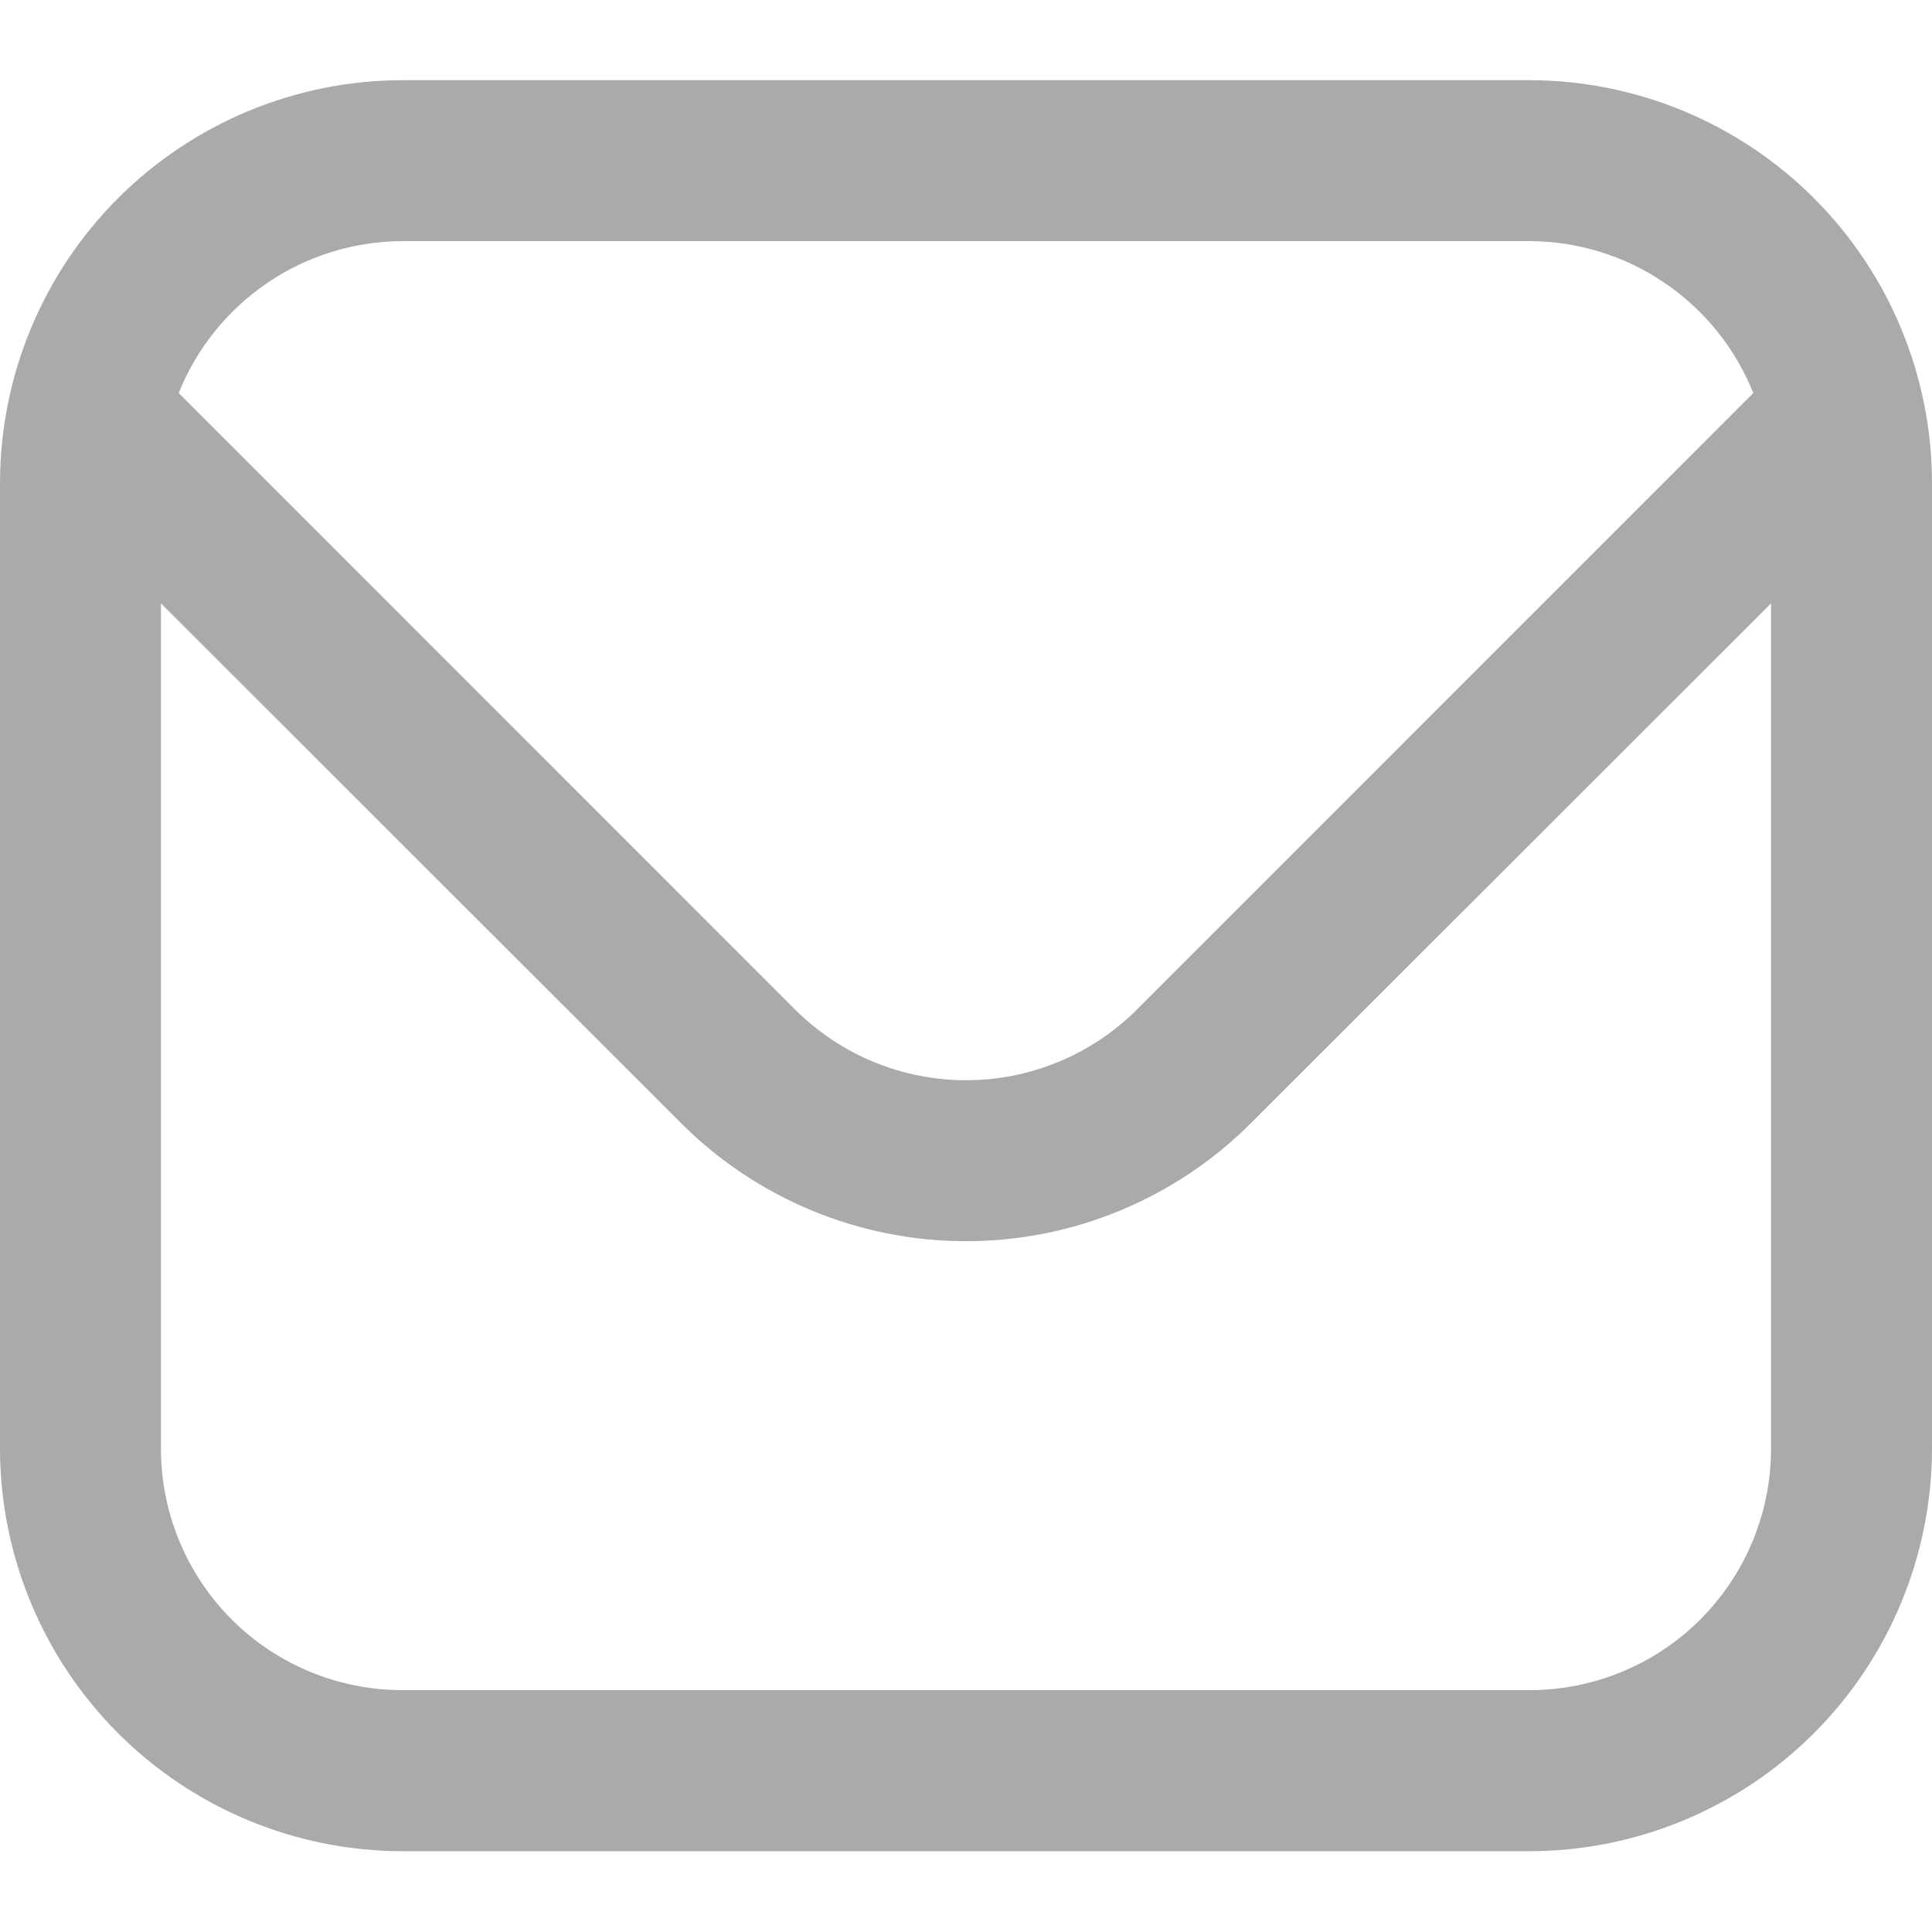<svg width="16" height="16" viewBox="0 0 16 16" fill="none" xmlns="http://www.w3.org/2000/svg">
<g id="Group 2866">
<path id="Vector" d="M12.667 0.664H3.333C2.45 0.665 1.602 1.017 0.977 1.642C0.353 2.266 0.001 3.114 0 3.997L0 11.997C0.001 12.881 0.353 13.728 0.977 14.353C1.602 14.978 2.45 15.33 3.333 15.331H12.667C13.55 15.33 14.398 14.978 15.023 14.353C15.647 13.728 15.999 12.881 16 11.997V3.997C15.999 3.114 15.647 2.266 15.023 1.642C14.398 1.017 13.55 0.665 12.667 0.664ZM3.333 1.997H12.667C13.066 1.998 13.456 2.118 13.786 2.343C14.116 2.567 14.372 2.885 14.52 3.255L9.415 8.361C9.039 8.736 8.53 8.946 8 8.946C7.47 8.946 6.961 8.736 6.585 8.361L1.48 3.255C1.628 2.885 1.884 2.567 2.214 2.343C2.544 2.118 2.934 1.998 3.333 1.997ZM12.667 13.997H3.333C2.803 13.997 2.294 13.787 1.919 13.412C1.544 13.037 1.333 12.528 1.333 11.997V4.997L5.643 9.304C6.268 9.928 7.116 10.279 8 10.279C8.884 10.279 9.732 9.928 10.357 9.304L14.667 4.997V11.997C14.667 12.528 14.456 13.037 14.081 13.412C13.706 13.787 13.197 13.997 12.667 13.997Z" fill="#AAAAAA"/>
</g>
</svg>
